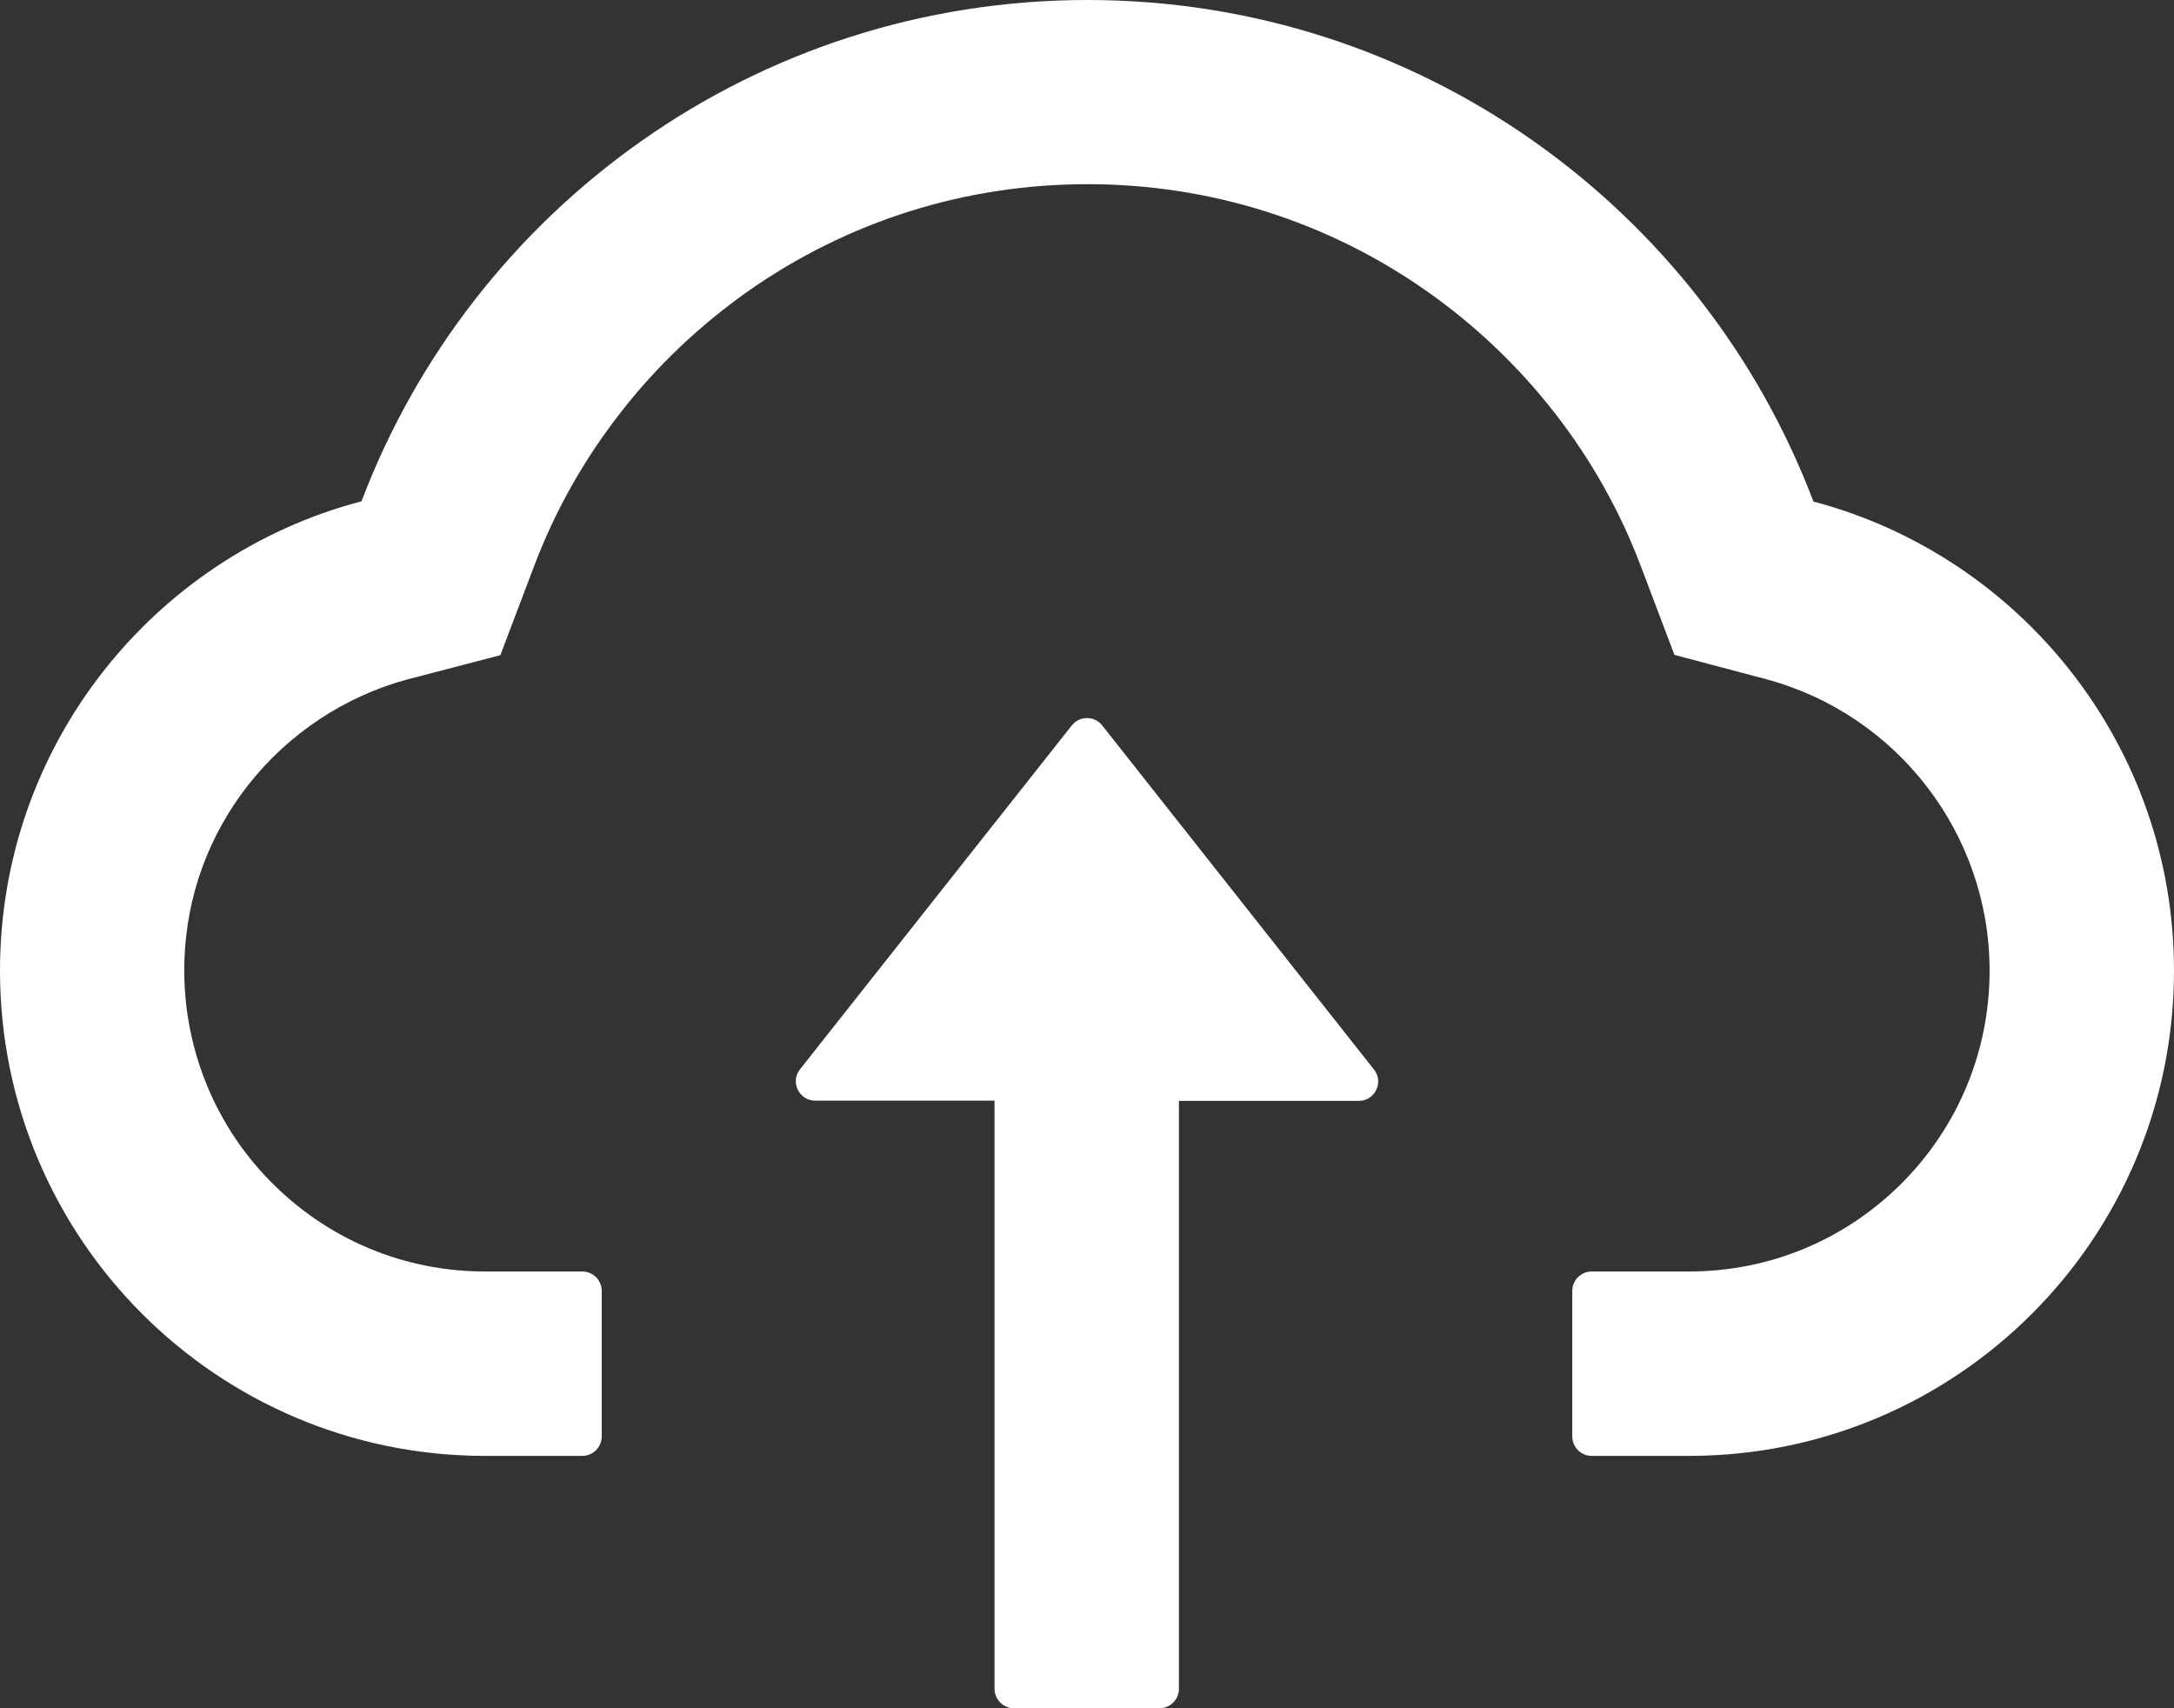 ﻿<?xml version="1.0" encoding="utf-8"?>
<svg version="1.1" xmlns:xlink="http://www.w3.org/1999/xlink" width="28px" height="22px" xmlns="http://www.w3.org/2000/svg">
  <rect width="100%" height="100%" fill="#333333" stroke="none"/>
  <g transform="matrix(1 0 0 1 -945 -1678 )">
    <path d="M 17.697 13.775  L 14.197 9.344  C 14.097 9.216  13.903 9.216  13.803 9.344  L 10.303 13.772  C 10.175 13.934  10.291 14.175  10.5 14.175  L 12.809 14.175  L 12.809 21.75  C 12.809 21.887  12.922 22  13.059 22  L 14.934 22  C 15.072 22  15.184 21.887  15.184 21.75  L 15.184 14.178  L 17.5 14.178  C 17.709 14.178  17.825 13.938  17.697 13.775  Z M 28 12.5  C 28 9.603  26.028 7.166  23.356 6.459  C 21.925 2.684  18.278 0  14.006 0  C 9.734 0  6.088 2.681  4.656 6.456  C 1.978 7.159  0 9.6  0 12.5  C 0 15.953  2.797 18.75  6.247 18.75  L 7.5 18.75  C 7.638 18.75  7.75 18.637  7.75 18.5  L 7.75 16.625  C 7.75 16.488  7.638 16.375  7.5 16.375  L 6.247 16.375  C 5.194 16.375  4.203 15.956  3.466 15.197  C 2.731 14.441  2.341 13.422  2.375 12.366  C 2.403 11.541  2.684 10.766  3.194 10.113  C 3.716 9.447  4.447 8.963  5.259 8.747  L 6.444 8.438  L 6.878 7.294  C 7.147 6.581  7.522 5.916  7.994 5.312  C 8.459 4.713  9.012 4.191  9.631 3.753  C 10.916 2.85  12.428 2.372  14.006 2.372  C 15.584 2.372  17.097 2.85  18.381 3.753  C 19.003 4.191  19.553 4.716  20.019 5.312  C 20.491 5.916  20.866 6.584  21.134 7.294  L 21.566 8.434  L 22.747 8.747  C 24.441 9.203  25.625 10.744  25.625 12.5  C 25.625 13.534  25.222 14.509  24.491 15.241  C 23.759 15.972  22.788 16.375  21.753 16.375  L 20.5 16.375  C 20.363 16.375  20.25 16.488  20.25 16.625  L 20.25 18.5  C 20.25 18.637  20.363 18.75  20.5 18.75  L 21.753 18.75  C 25.203 18.75  28 15.953  28 12.5  Z " fill-rule="nonzero" fill="#ffffff" stroke="none" transform="matrix(1 0 0 1 945 1678 )" />
  </g>
</svg>